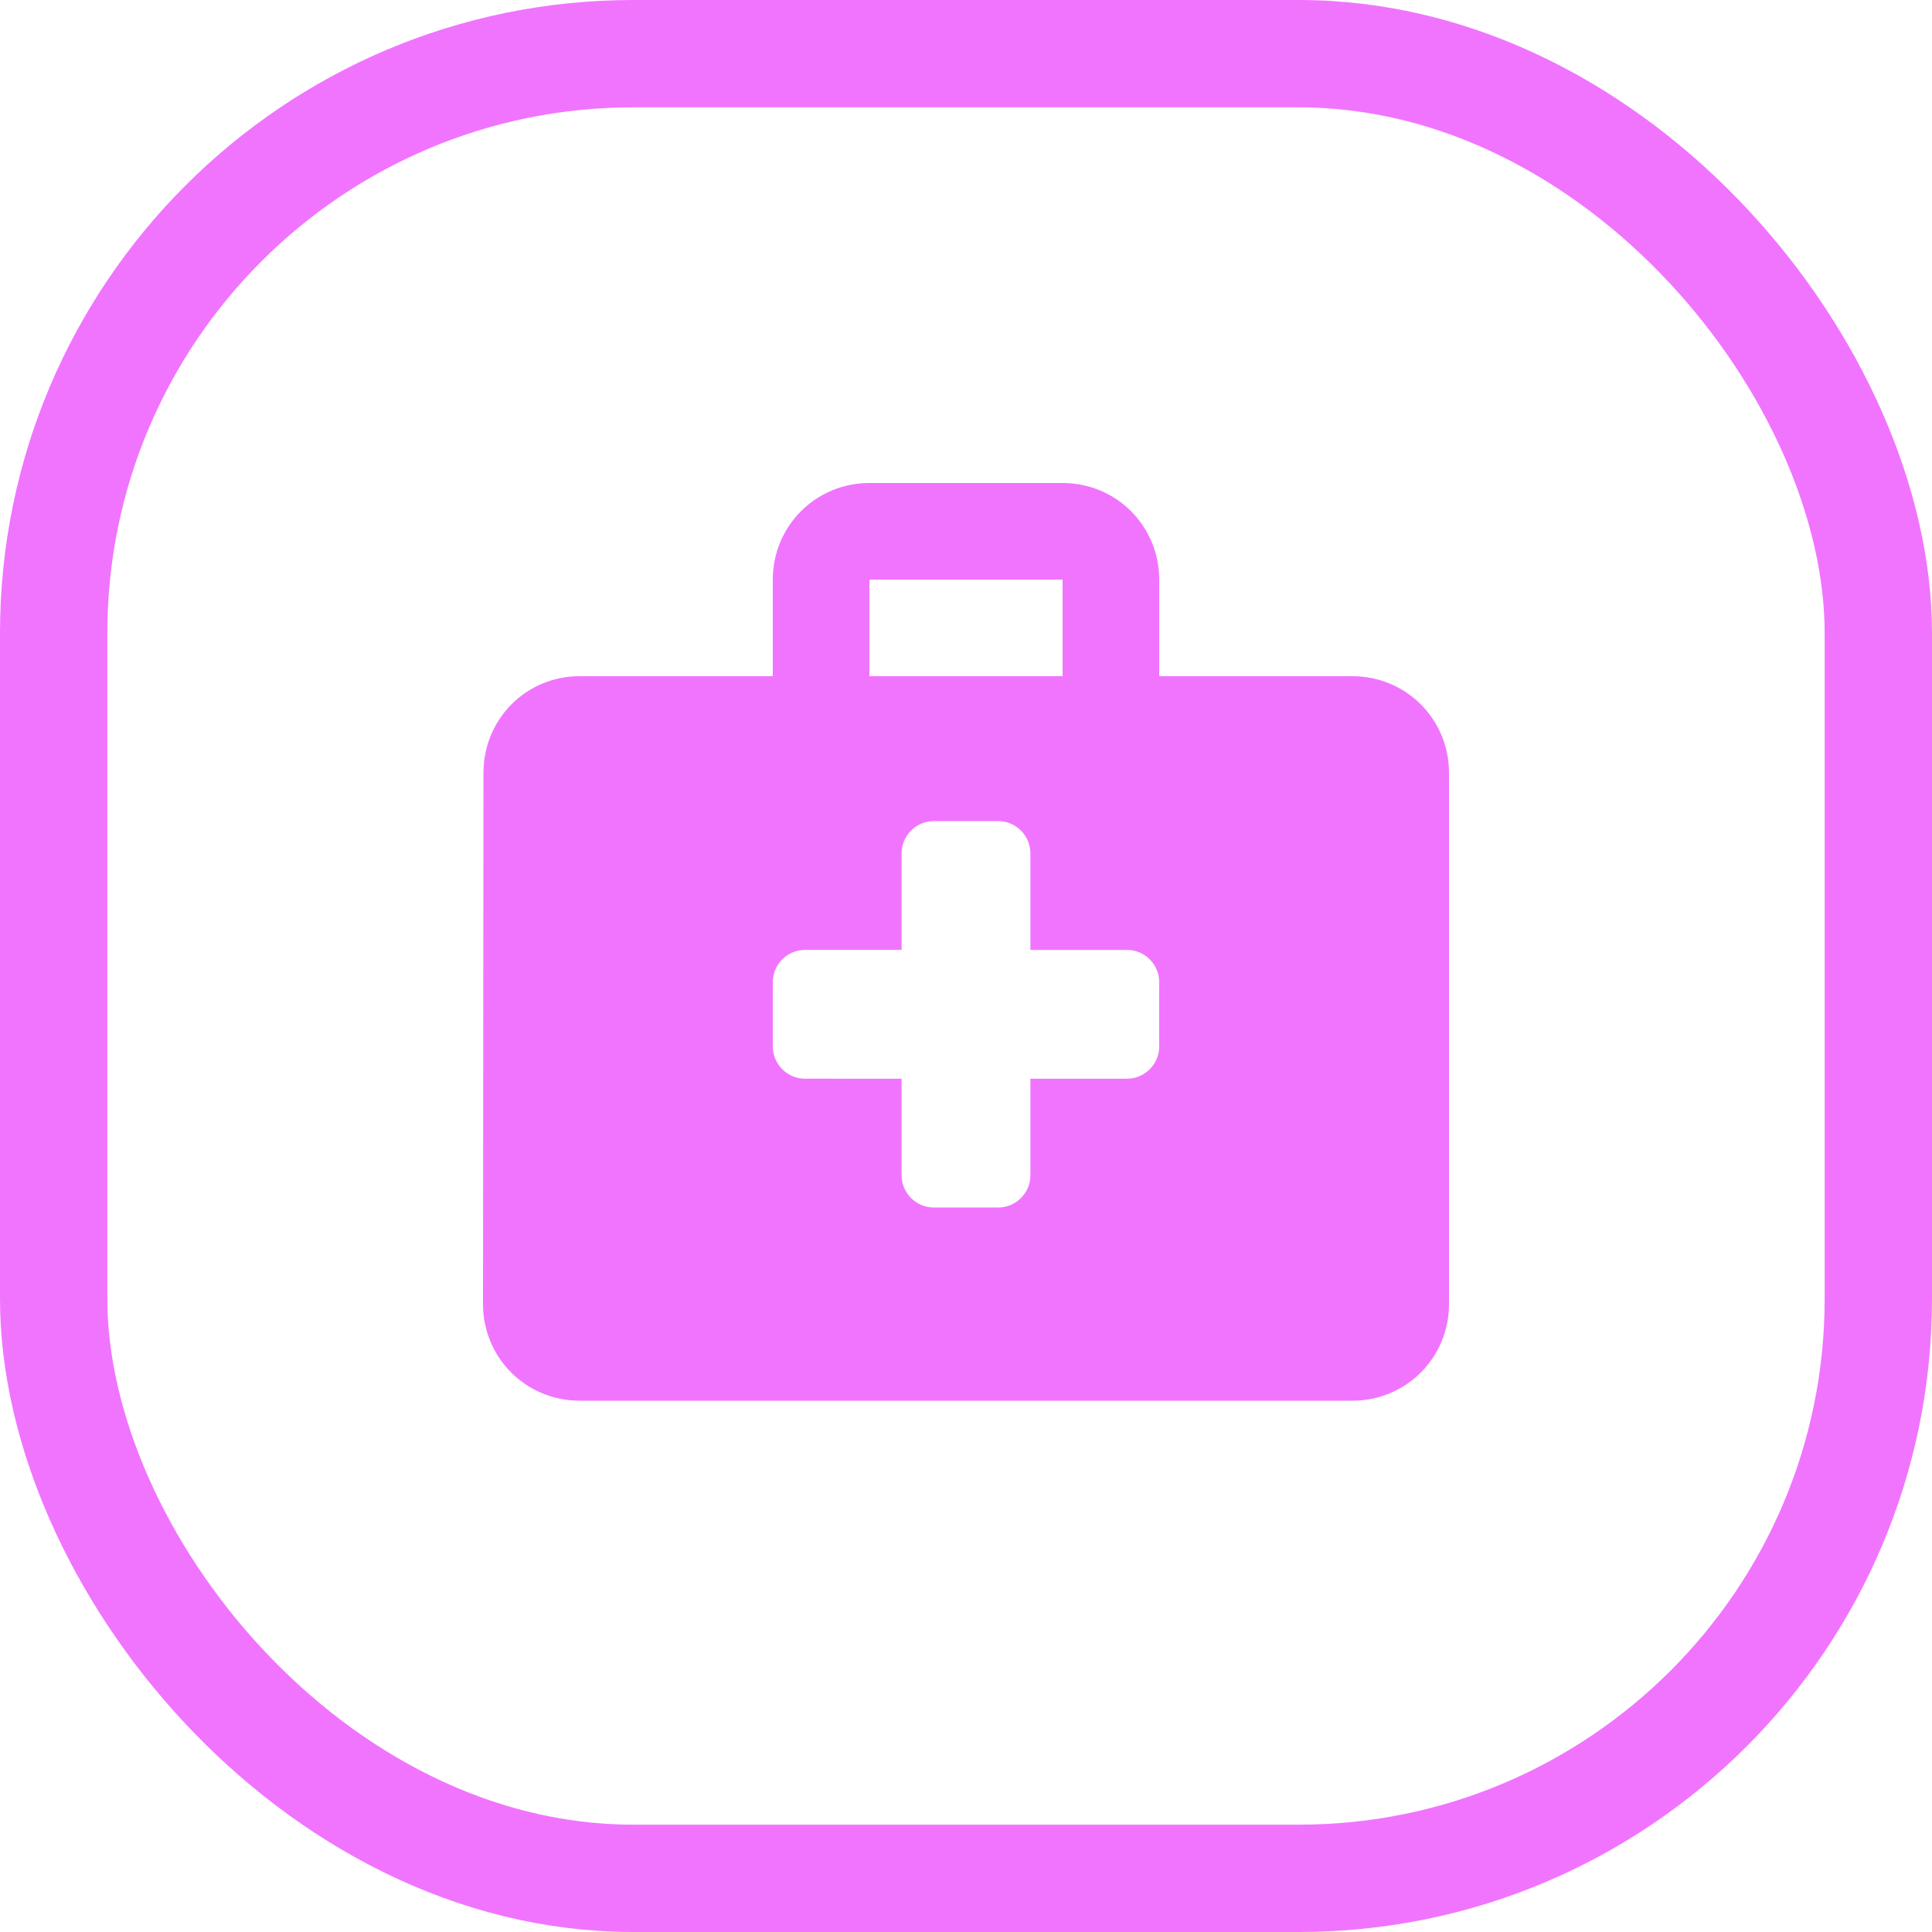 <svg xmlns="http://www.w3.org/2000/svg" width="72" height="72" viewBox="0 0 72 72">
    <g fill="none" fill-rule="evenodd">
        <rect width="68" height="68" x="2" y="2" stroke="#F174FF" stroke-width="4" rx="21.6"/>
        <path fill="#F174FF" fill-rule="nonzero" d="M50.4 25.2h-7.2v-3.6c0-1.998-1.602-3.6-3.6-3.6h-7.2c-1.998 0-3.6 1.602-3.6 3.6v3.6h-7.2c-1.998 0-3.582 1.602-3.582 3.6L18 48.6c0 1.998 1.602 3.6 3.6 3.6h28.8c1.998 0 3.6-1.602 3.6-3.6V28.8c0-1.998-1.602-3.6-3.6-3.6zm-13.2 5.4c.66 0 1.2.54 1.2 1.2v3.6H42c.66 0 1.2.54 1.2 1.2V39c0 .66-.54 1.2-1.2 1.2h-3.6v3.6c0 .66-.54 1.2-1.2 1.2h-2.4c-.66 0-1.2-.54-1.2-1.2v-3.6H30c-.66 0-1.2-.54-1.2-1.2v-2.4c0-.66.54-1.2 1.2-1.2h3.6v-3.6c0-.66.54-1.2 1.2-1.2h2.4zm2.4-9v3.6h-7.2v-3.6h7.2z"/>
    </g>
</svg>
